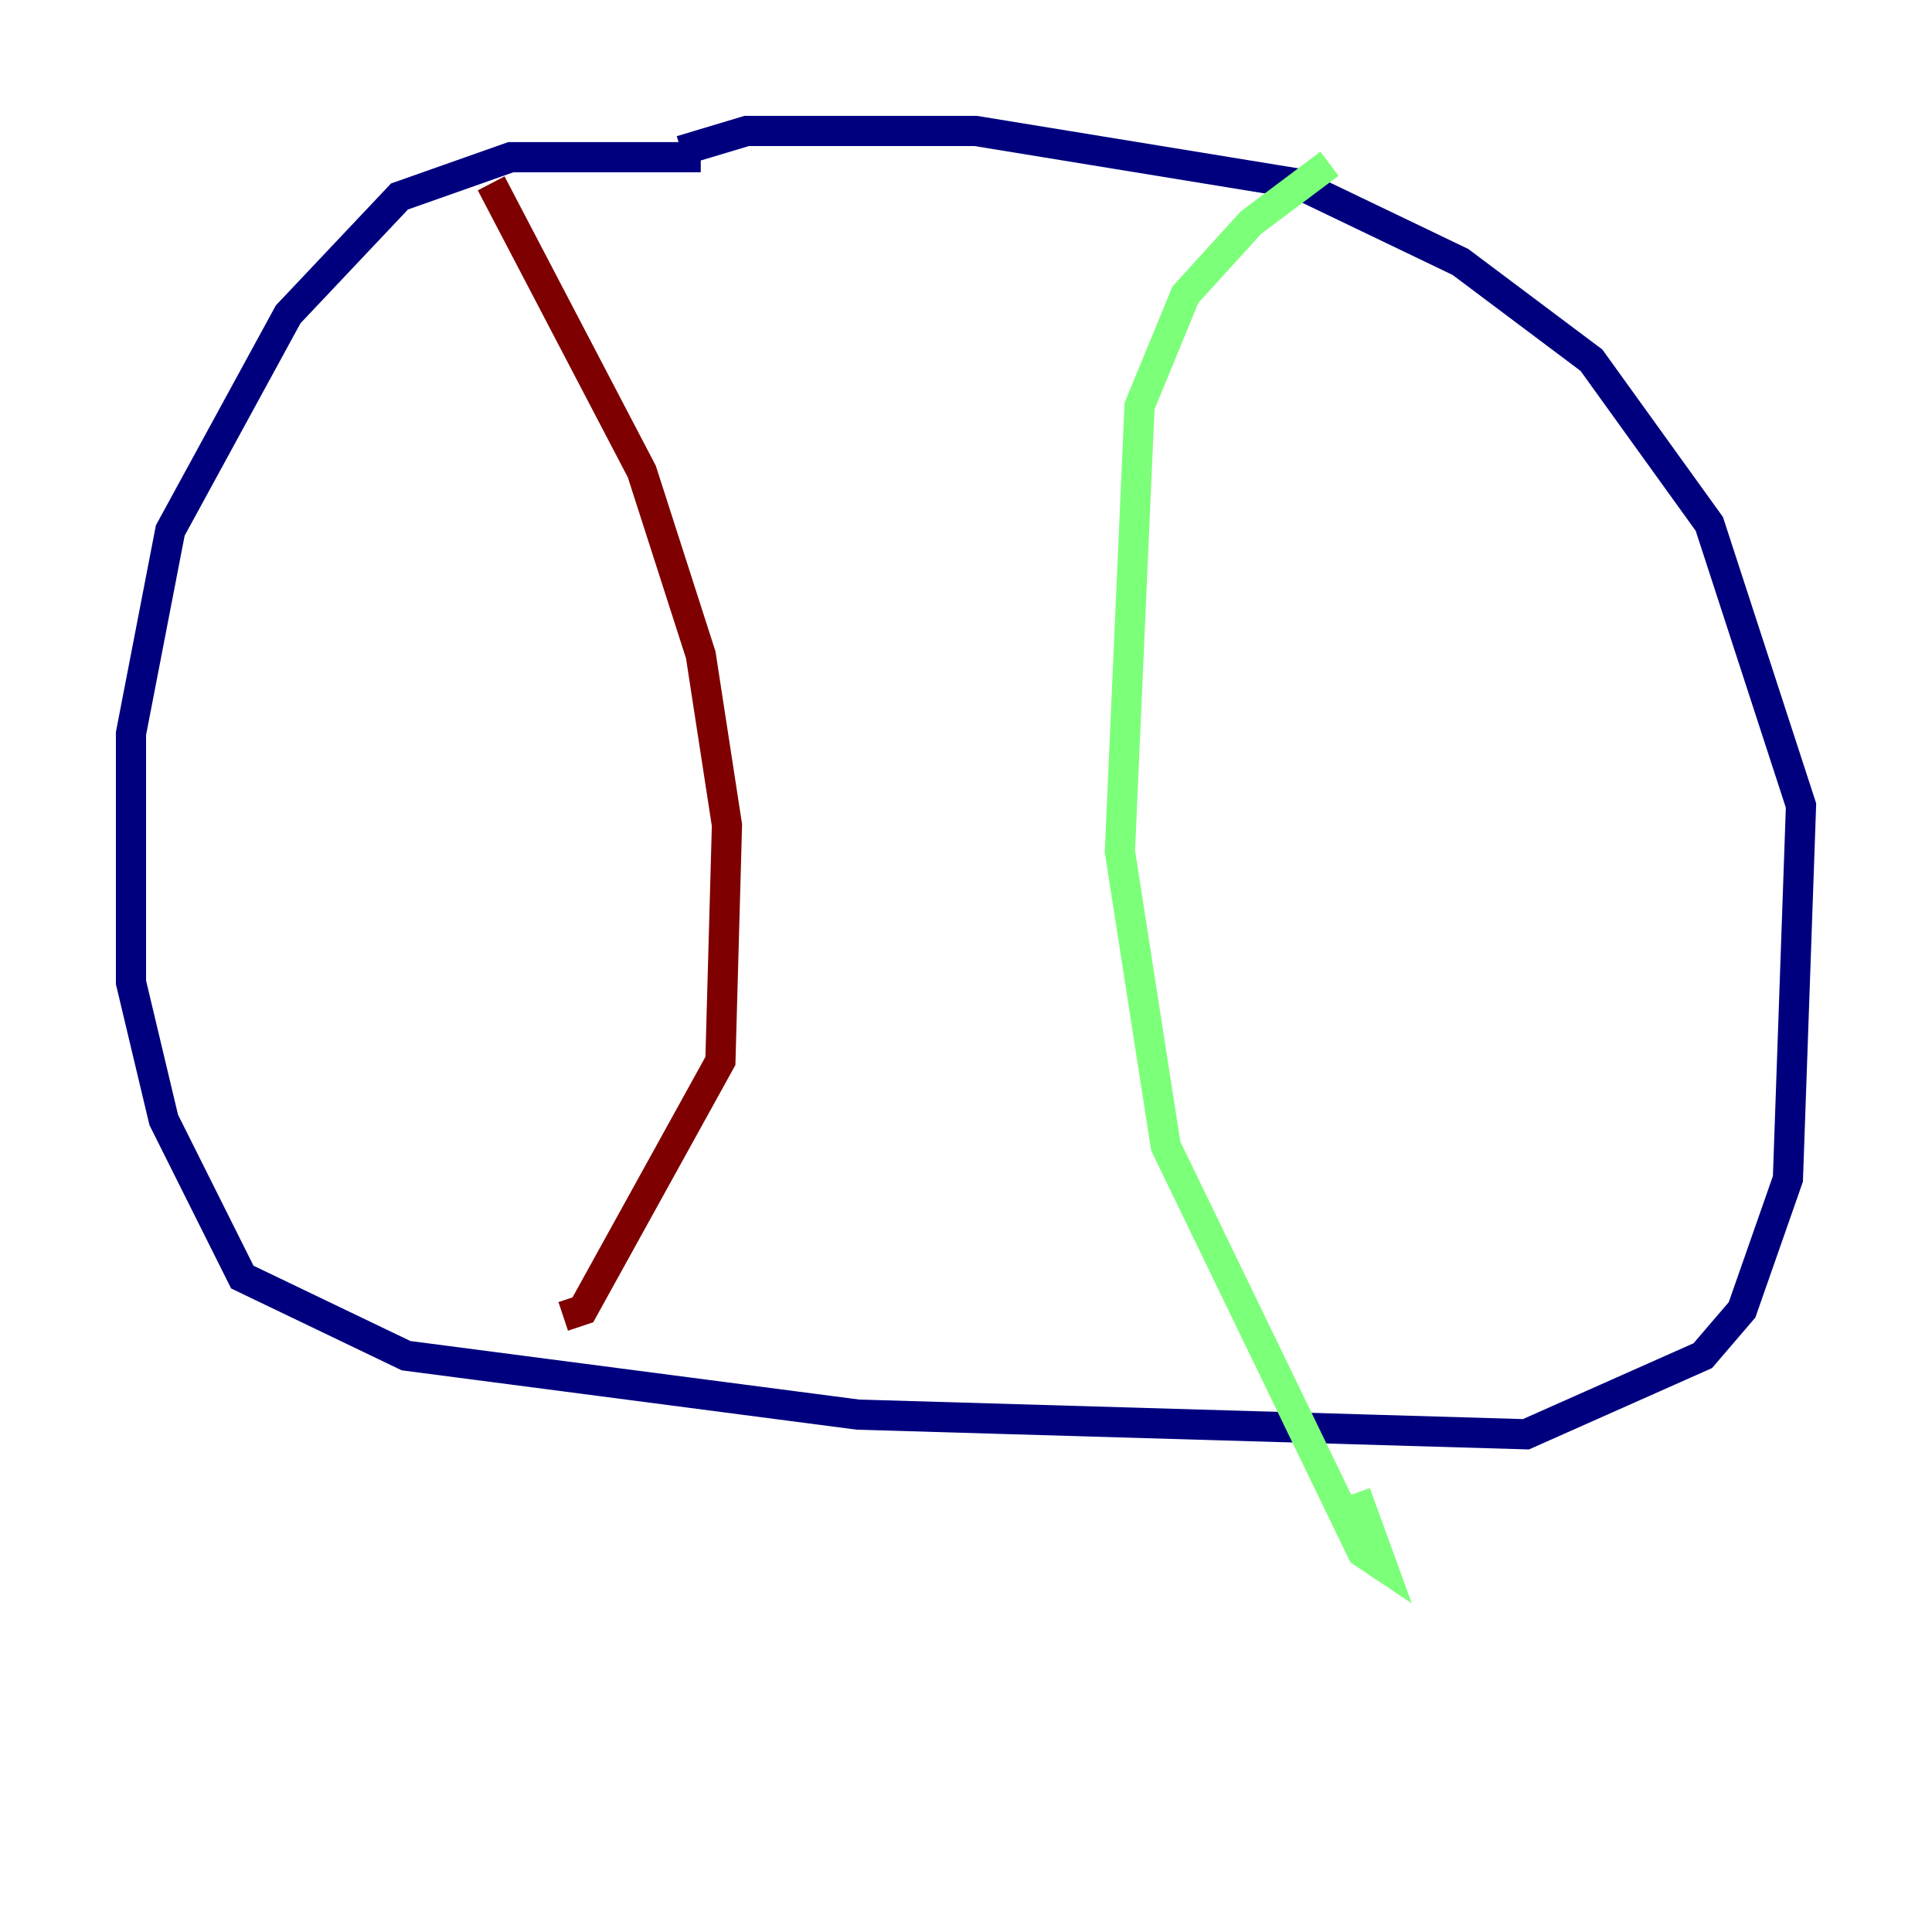 <?xml version="1.0" encoding="utf-8" ?>
<svg baseProfile="tiny" height="128" version="1.2" viewBox="0,0,128,128" width="128" xmlns="http://www.w3.org/2000/svg" xmlns:ev="http://www.w3.org/2001/xml-events" xmlns:xlink="http://www.w3.org/1999/xlink"><defs /><polyline fill="none" points="46.427,10.414 33.844,10.414 26.468,13.017 19.091,20.827 11.281,35.146 8.678,48.597 8.678,65.085 10.848,74.197 16.054,84.61 26.902,89.817 56.841,93.722 101.098,95.024 112.814,89.817 115.417,86.78 118.454,78.102 119.322,53.37 113.248,34.712 105.437,23.864 96.759,17.356 85.912,12.149 64.651,8.678 49.464,8.678 45.125,9.98" stroke="#00007f" stroke-width="2" /><polyline fill="none" points="88.081,10.848 82.875,14.752 78.536,19.525 75.498,26.902 74.197,56.407 77.234,75.932 90.251,102.834 91.552,103.702 89.817,98.929" stroke="#7cff79" stroke-width="2" /><polyline fill="none" points="32.542,12.149 42.522,31.241 46.427,43.39 48.163,54.671 47.729,70.291 38.617,86.78 37.315,87.214" stroke="#7f0000" stroke-width="2" /></svg>